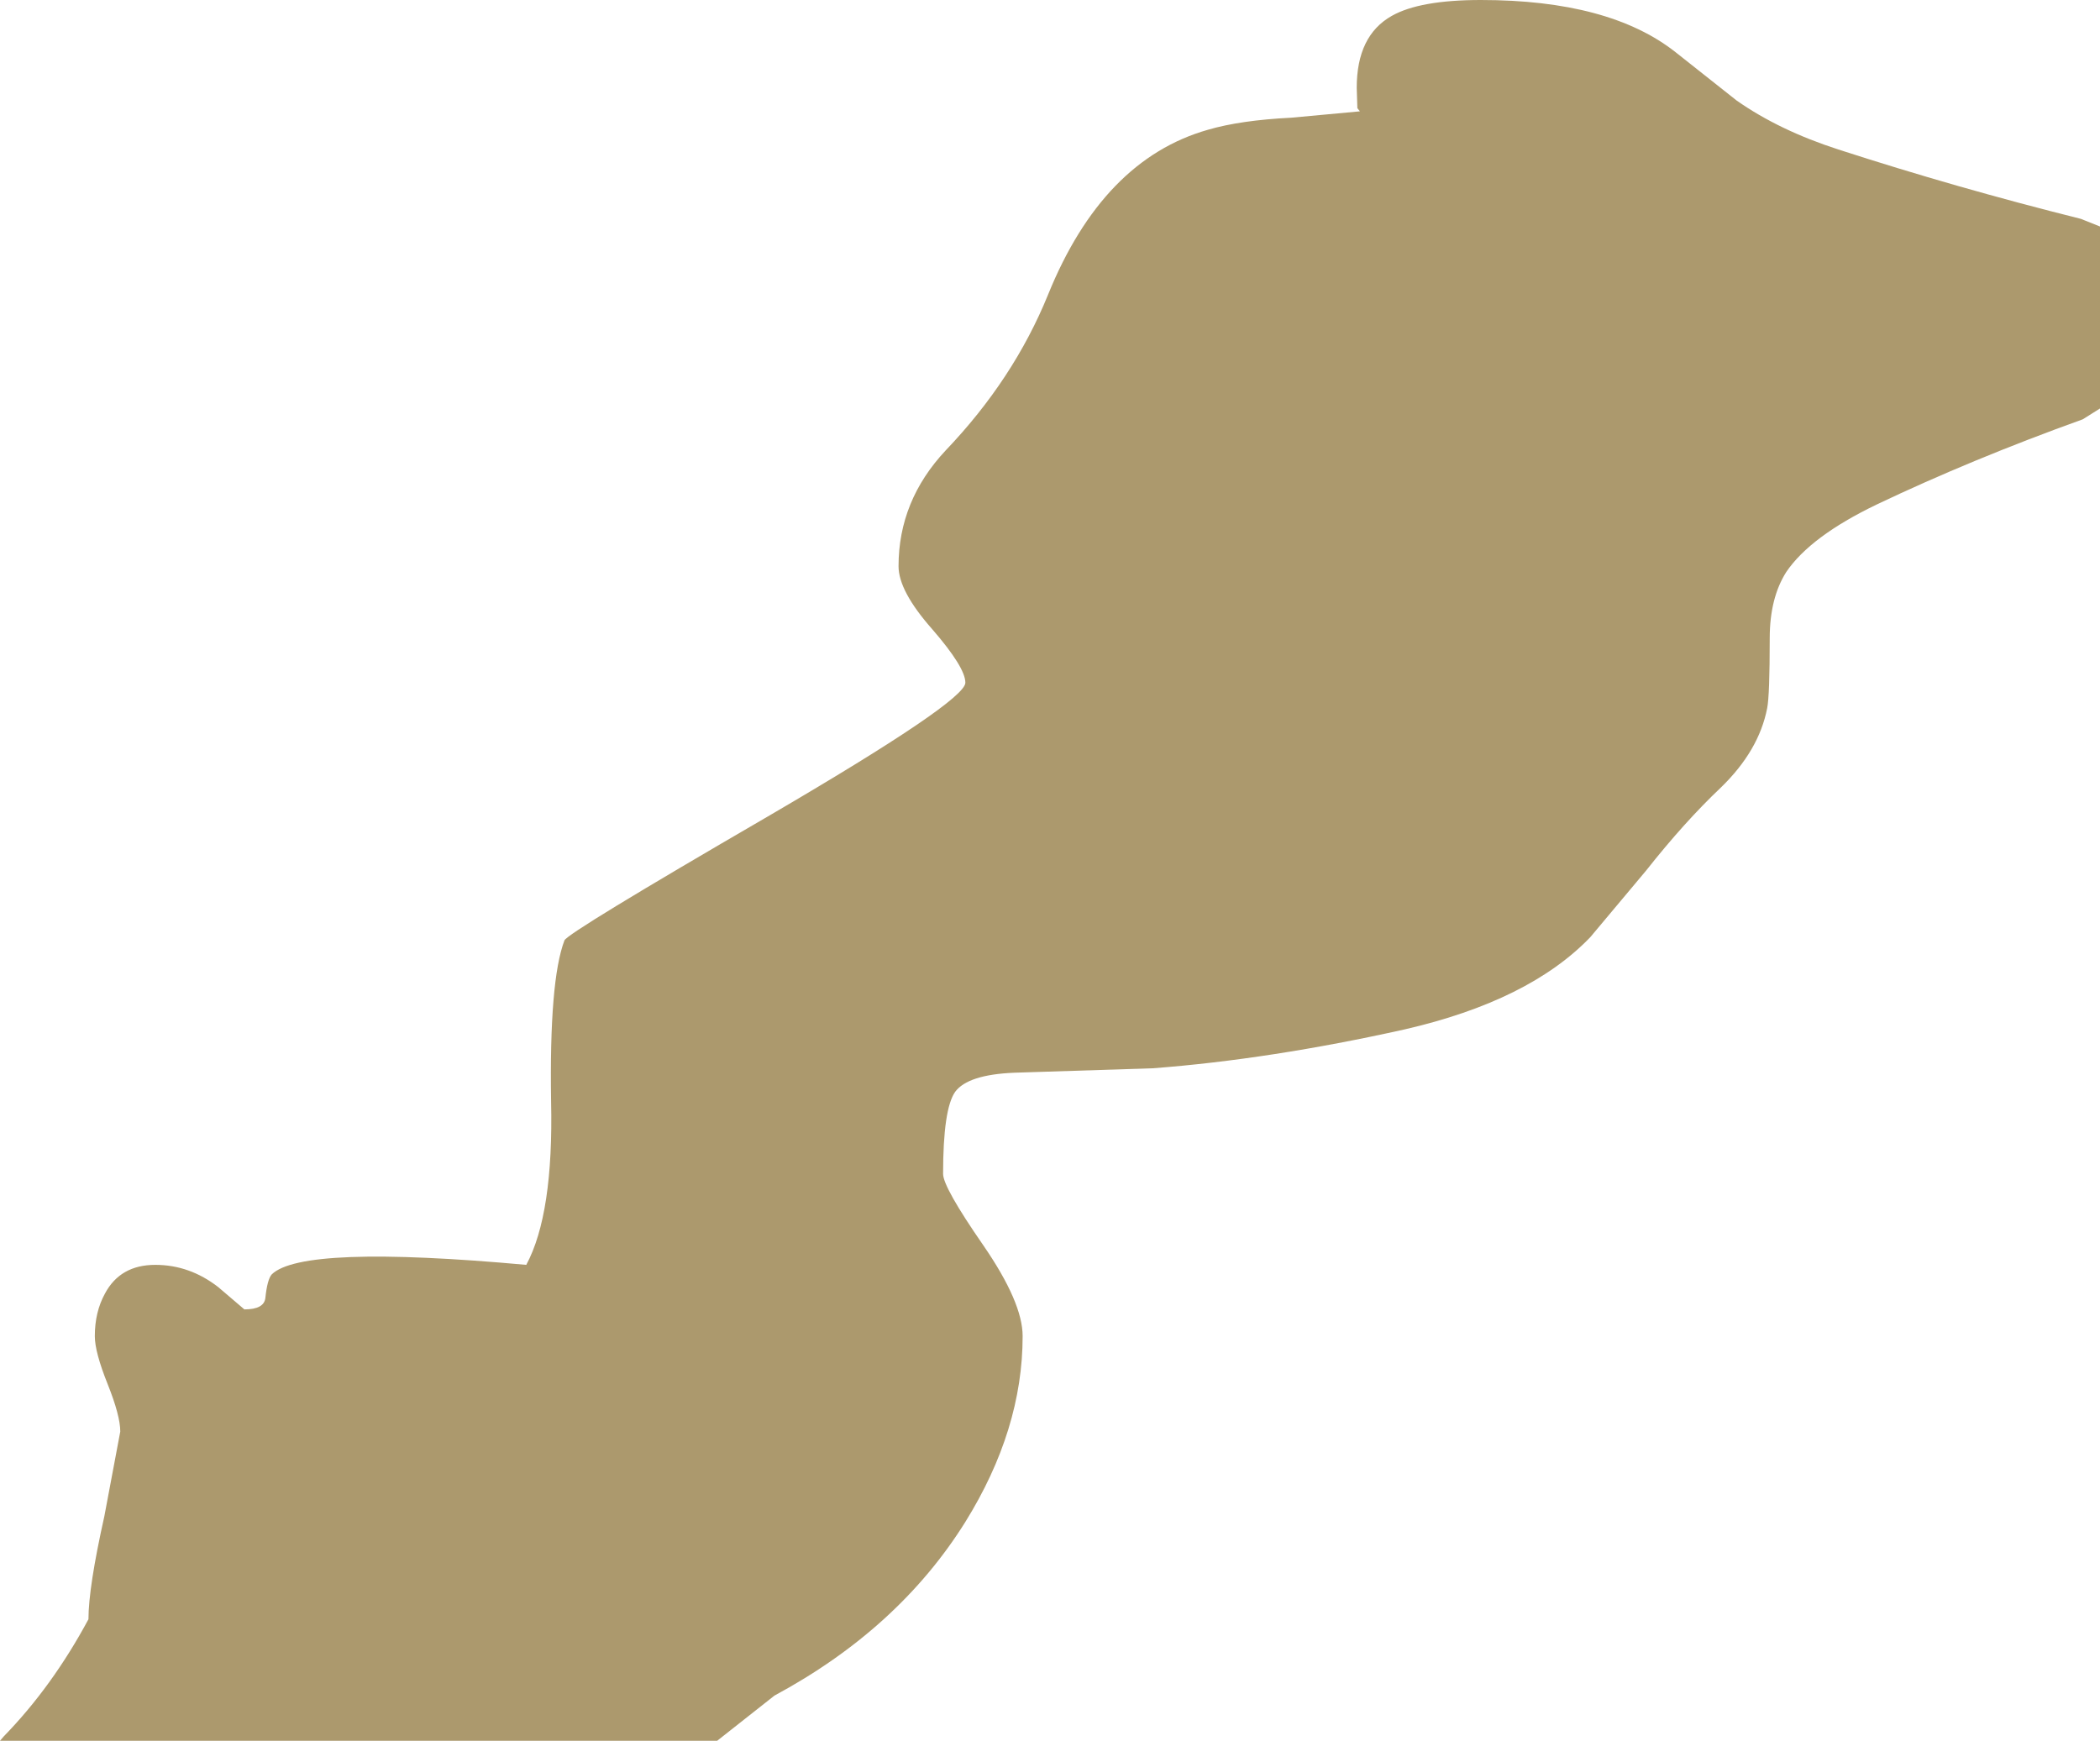 <?xml version="1.0" encoding="UTF-8" standalone="no"?>
<svg xmlns:ffdec="https://www.free-decompiler.com/flash" xmlns:xlink="http://www.w3.org/1999/xlink" ffdec:objectType="shape" height="136.8px" width="165.0px" xmlns="http://www.w3.org/2000/svg">
  <g transform="matrix(1.0, 0.0, 0.0, 1.0, 0.0, 0.0)">
    <path d="M163.65 32.95 Q154.9 36.1 147.45 39.65 142.25 42.15 140.35 44.95 139.05 47.0 139.05 50.15 139.05 54.65 138.85 55.65 138.2 59.0 135.2 61.9 132.35 64.6 129.35 68.4 L124.95 73.65 Q120.15 78.65 110.35 80.9 99.8 83.25 90.6 83.95 L79.7 84.3 Q76.05 84.45 75.05 85.8 74.1 87.15 74.1 92.25 74.1 93.3 77.25 97.85 80.35 102.35 80.35 105.0 80.35 112.35 75.85 119.6 70.6 128.0 60.85 133.25 L56.35 136.8 0.0 136.8 0.3 136.45 Q4.1 132.55 6.95 127.25 6.95 124.75 8.2 119.15 L9.45 112.5 Q9.45 111.25 8.45 108.75 7.45 106.25 7.45 105.0 7.45 103.1 8.25 101.65 9.45 99.4 12.2 99.4 14.9 99.4 17.15 101.15 L19.2 102.9 Q20.75 102.9 20.85 102.0 21.0 100.55 21.35 100.15 23.75 97.8 41.35 99.4 43.5 95.4 43.3 86.55 43.15 77.05 44.35 73.9 44.6 73.3 60.35 64.15 75.85 55.1 75.85 53.65 75.85 52.45 73.25 49.45 70.6 46.45 70.6 44.5 70.6 39.35 74.3 35.4 79.65 29.8 82.35 23.15 86.65 12.55 94.9 10.2 97.45 9.45 101.45 9.25 L106.85 8.75 106.65 8.5 106.6 6.9 Q106.6 2.8 109.35 1.25 111.55 0.0 116.35 0.0 126.45 0.0 131.65 4.1 L136.45 7.9 Q139.8 10.25 144.45 11.75 153.7 14.75 163.5 17.2 L165.0 17.8 165.0 32.1 163.65 32.95" fill="#ac996d" fill-rule="evenodd" stroke="none"/>
  </g>
</svg>
